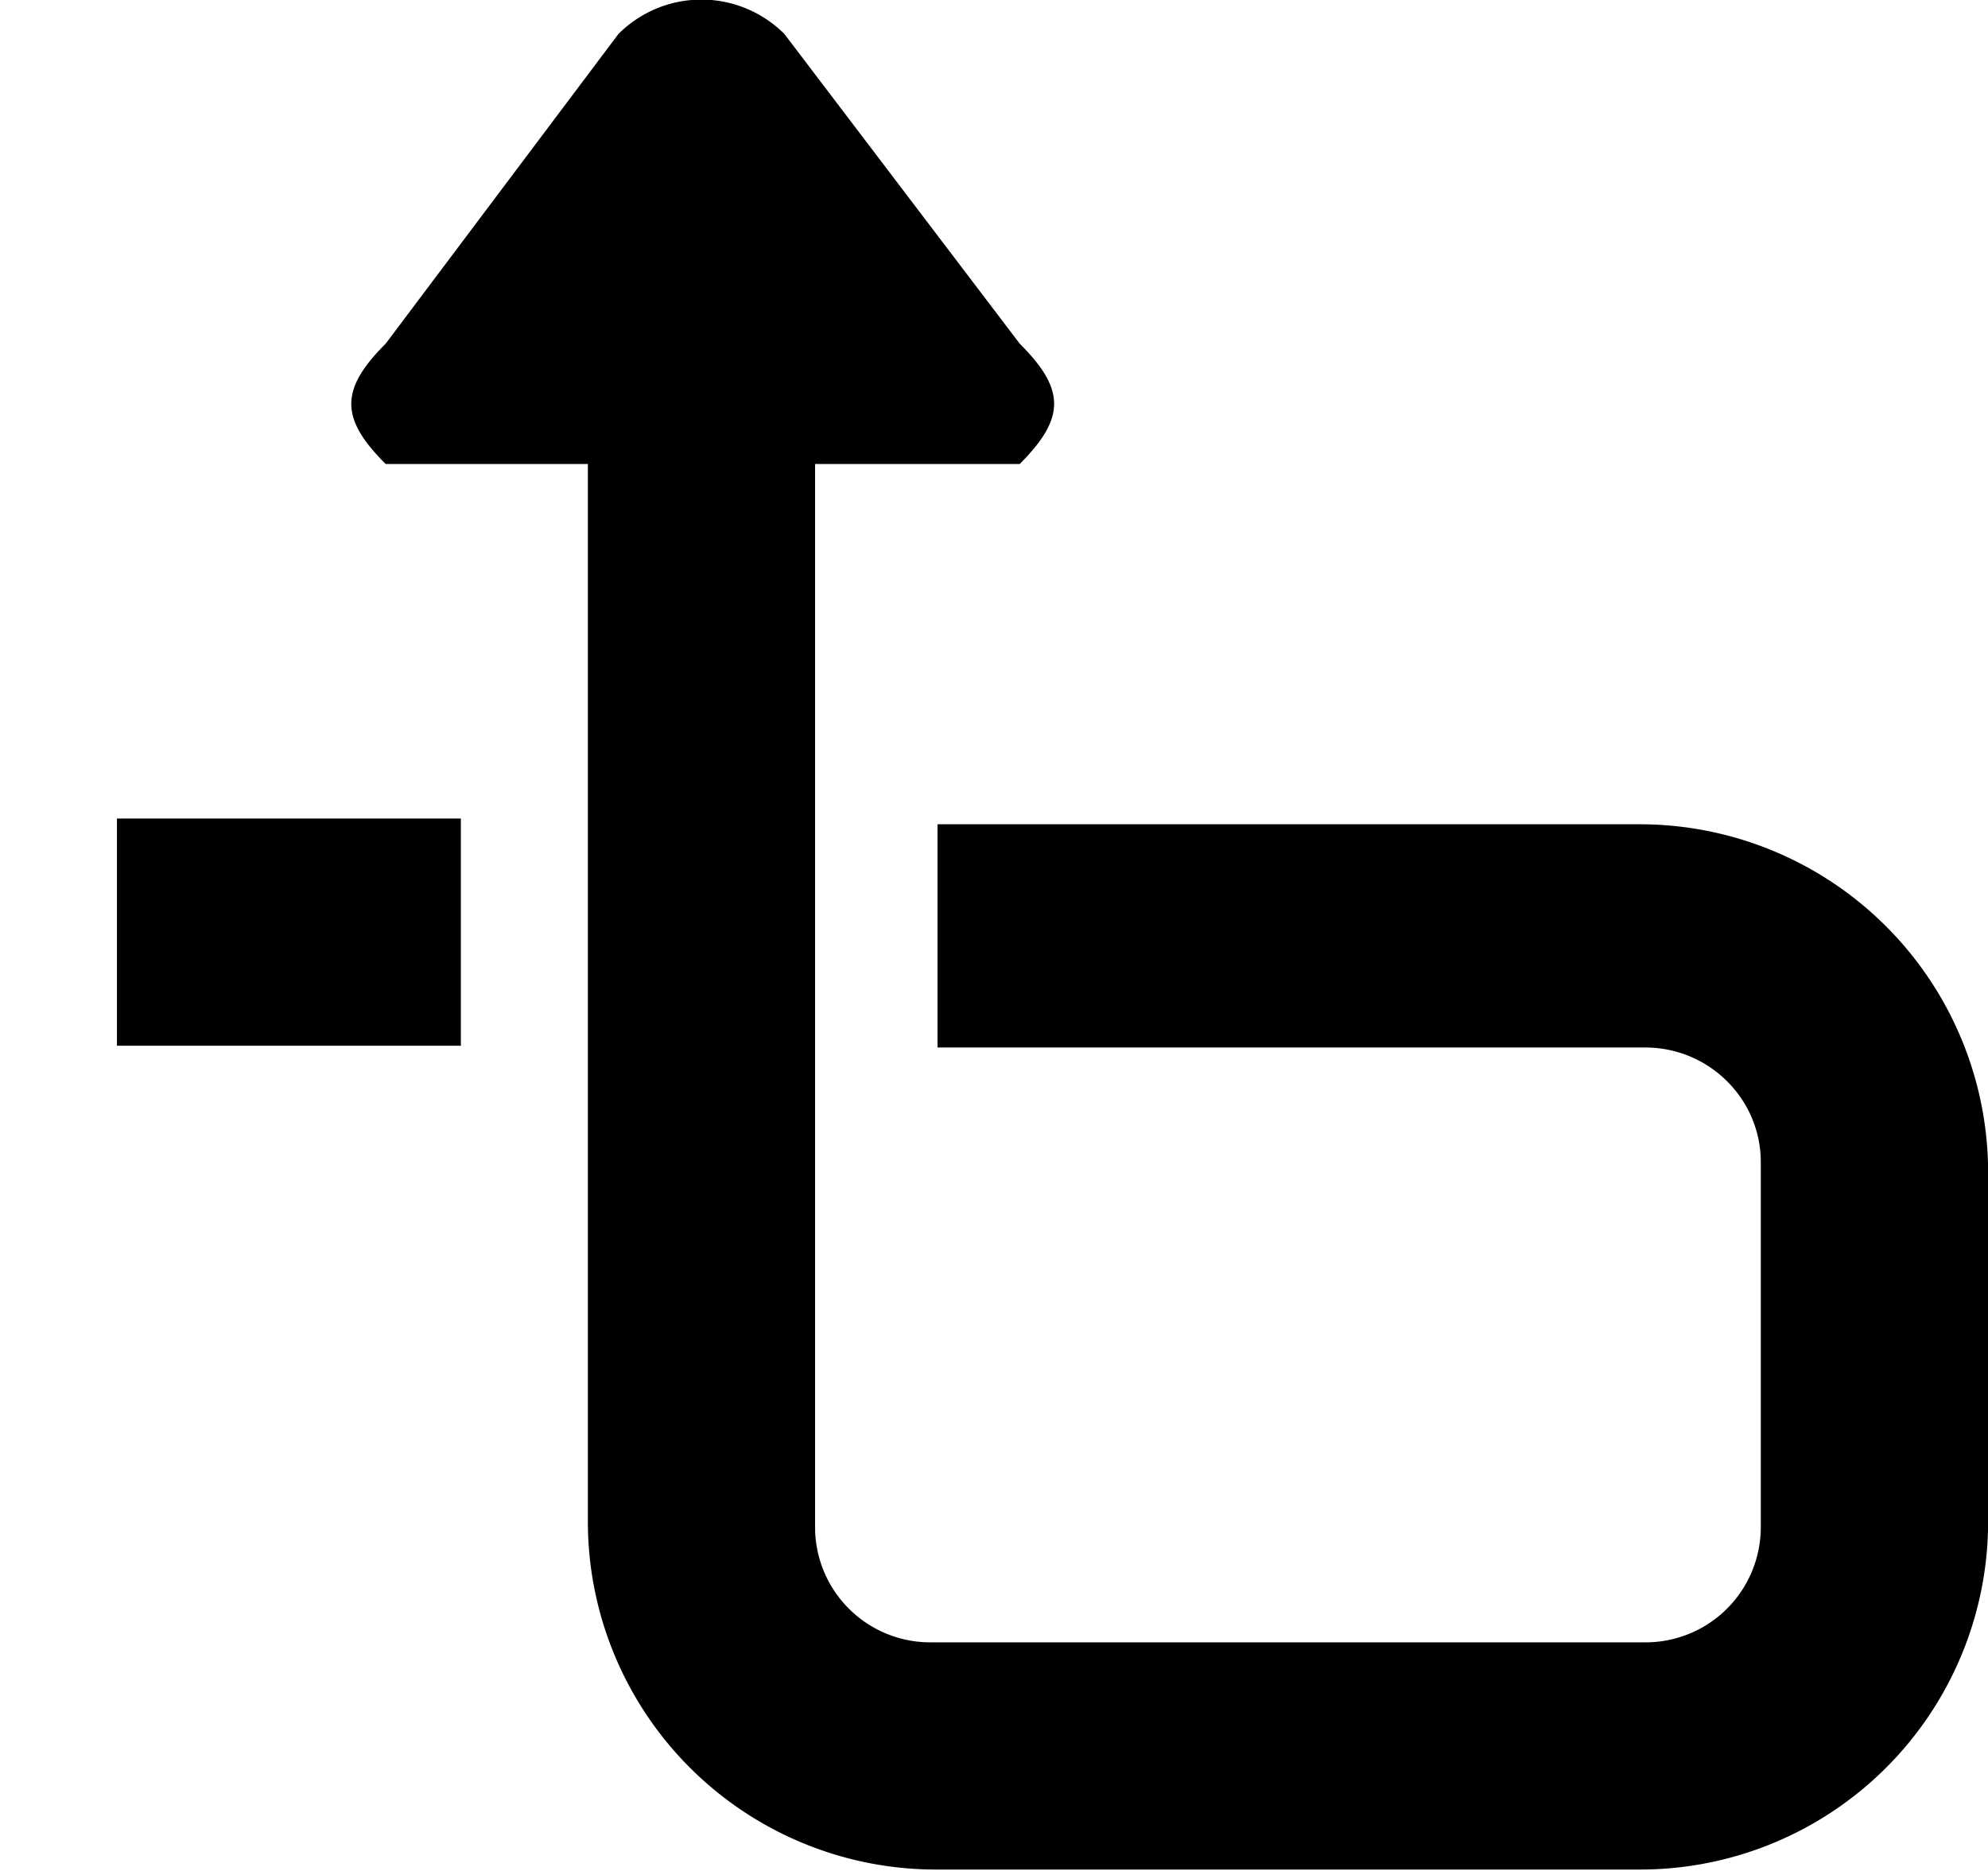 <svg xmlns="http://www.w3.org/2000/svg" xmlns:xlink="http://www.w3.org/1999/xlink" width="17" height="16" viewBox="0 0 17 16"><g fill="currentColor" fill-rule="evenodd"><path d="M1 7h2.941v1.943H1z"/><path d="M14.02 7.049H8.017v1.909h6.052c.545 0 .988.44.988.979v3.129a.985.985 0 0 1-.988.979H7.958a.985.985 0 0 1-.988-.979V3.968h1.75c.392-.393.392-.638 0-1.029L6.708.291a1.003 1.003 0 0 0-1.42 0l-1.99 2.648c-.392.392-.392.638 0 1.029h1.729v9.053a2.977 2.977 0 0 0 2.98 2.967h6.014a2.976 2.976 0 0 0 2.98-2.967v-3.006a2.98 2.98 0 0 0-2.981-2.966"/></g></svg>